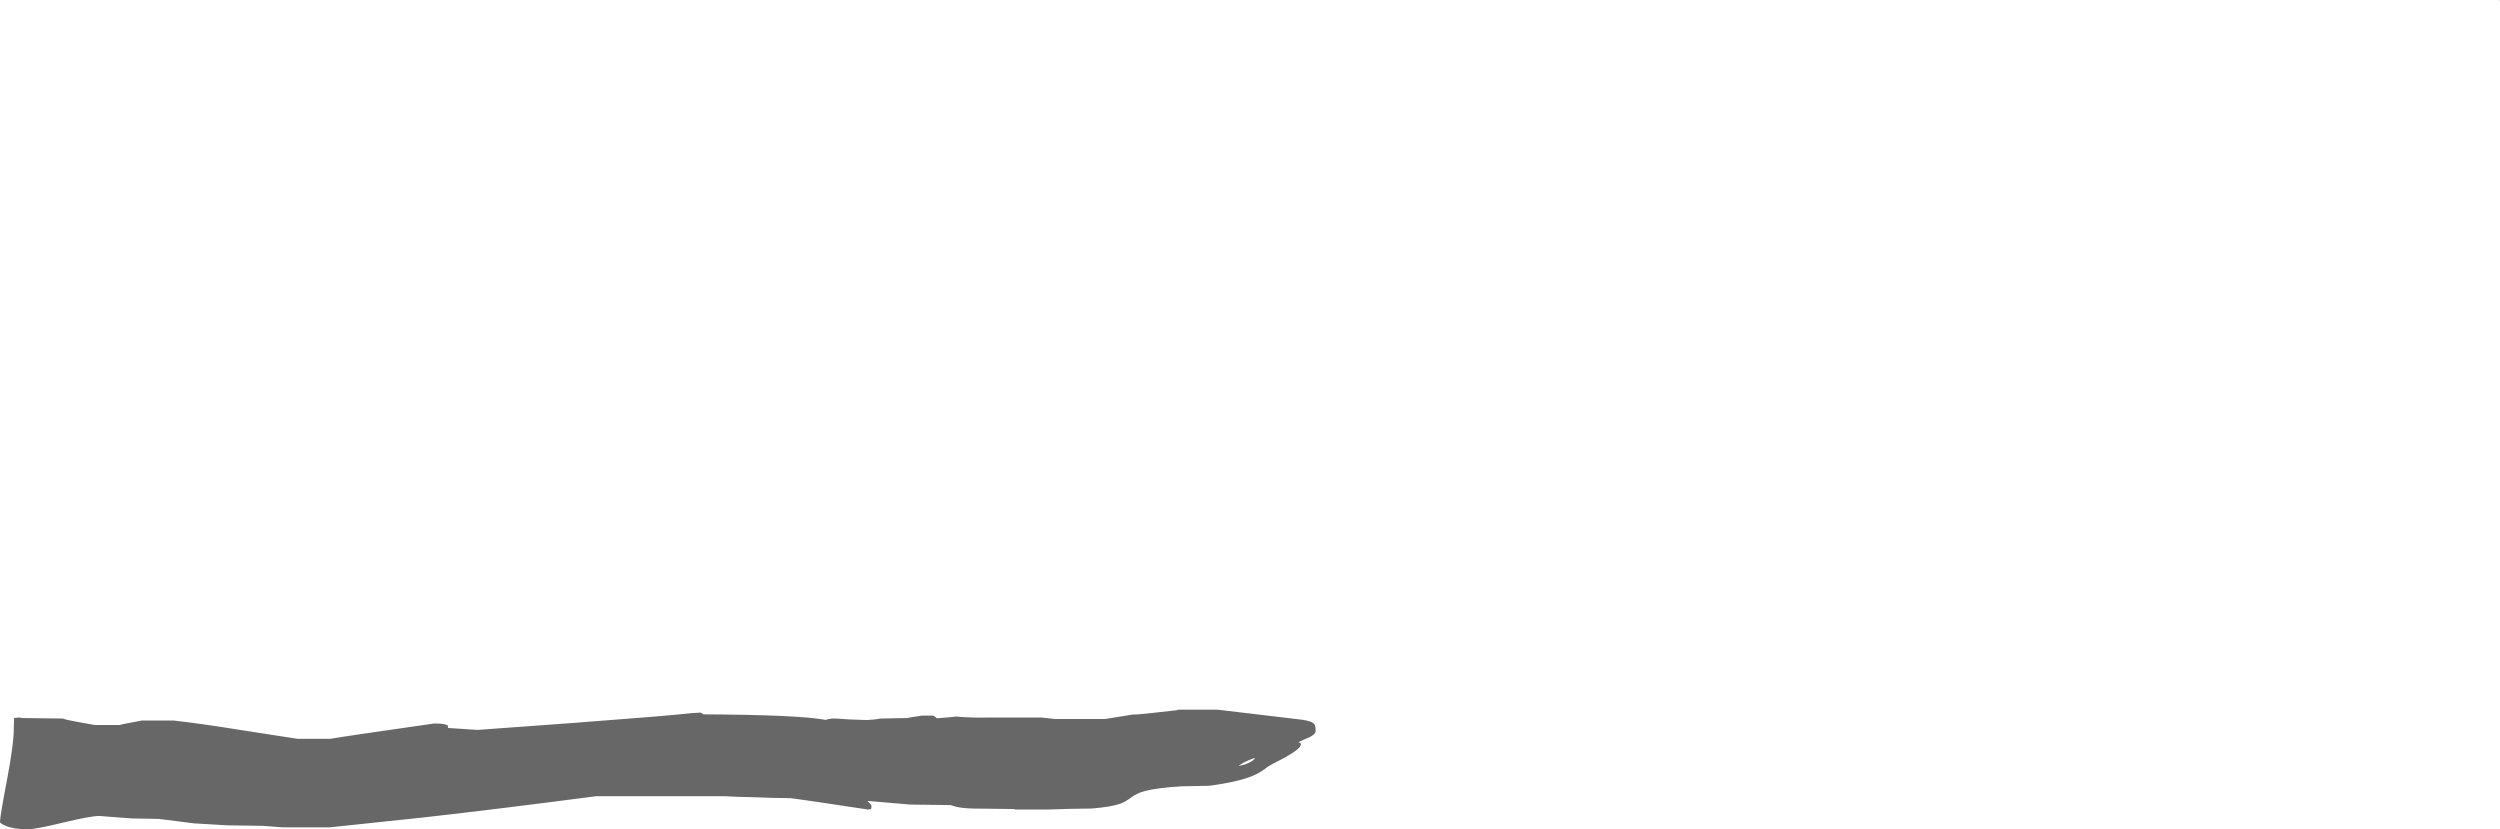 <?xml version="1.0" encoding="UTF-8" standalone="no"?>
<svg xmlns:ffdec="https://www.free-decompiler.com/flash" xmlns:xlink="http://www.w3.org/1999/xlink" ffdec:objectType="shape" height="838.5px" width="2527.7px" xmlns="http://www.w3.org/2000/svg">
  <g transform="matrix(1.0, 0.0, 0.0, 1.0, 282.5, 716.0)">
    <path d="M2244.3 -716.0 L2244.75 -715.6 2245.2 -714.4 2244.3 -716.0" fill="#584e3d" fill-rule="evenodd" stroke="none"/>
    <path d="M634.6 10.0 Q636.1 9.5 650.1 7.5 L661.1 7.5 663.15 8.9 664.85 10.25 676.45 9.3 684.1 8.5 694.4 9.2 Q705.2 9.8 716.1 9.5 L771.1 9.5 777.75 10.25 784.35 11.0 834.6 11.0 862.9 6.45 Q866.25 6.95 908.1 2.0 L908.1 1.5 948.25 1.5 1004.7 8.2 1034.4 11.75 Q1043.45 13.2 1045.85 15.55 1047.75 17.4 1047.75 23.0 1047.75 26.3 1041.65 29.3 1033.75 32.55 1030.25 34.5 L1031.95 34.95 Q1032.75 35.3 1032.75 36.85 1032.75 40.85 1016.9 49.75 1000.45 58.25 999.25 59.25 991.85 65.45 982.45 69.1 967.45 74.9 940.1 78.5 L912.6 79.0 Q887.45 80.5 875.3 83.75 867.2 85.85 861.5 90.1 855.1 94.9 850.4 96.55 841.05 99.9 821.1 101.5 L799.65 101.8 777.1 102.5 744.1 102.5 742.6 102.0 701.1 101.5 Q690.45 101.2 684.25 99.7 L678.6 98.0 638.1 97.5 594.5 93.8 594.8 94.1 Q598.6 97.85 598.6 98.35 L598.55 100.45 598.35 101.75 597.5 102.15 595.1 102.5 Q529.5 92.5 516.5 91.0 L498.05 90.7 478.5 90.0 464.55 89.7 449.5 89.0 320.5 89.0 Q223.7 101.7 146.15 110.45 L51.0 120.5 3.0 120.5 -6.85 119.75 -16.75 119.0 -52.0 118.5 -86.15 116.5 -121.75 112.0 -149.0 111.5 -170.55 109.9 -182.0 109.0 Q-190.95 109.0 -218.85 115.75 -246.75 122.5 -254.5 122.5 -268.15 122.5 -276.55 119.05 -282.5 116.6 -282.5 115.0 -282.5 109.5 -275.5 72.95 -268.5 36.4 -268.5 19.0 L-268.25 10.0 -266.55 9.75 -263.5 9.5 -260.7 9.75 -259.75 10.0 -219.0 10.5 Q-215.3 11.95 -202.85 14.15 L-186.75 17.0 -161.5 17.0 Q-159.05 16.2 -150.8 14.75 L-139.0 12.5 -107.0 12.5 Q-79.0 15.7 -41.65 21.7 L18.25 31.0 51.5 31.0 Q63.85 28.75 156.5 15.5 167.85 15.5 170.0 17.5 171.1 18.55 170.25 20.0 L200.35 22.0 296.45 15.0 Q396.3 7.5 417.0 5.0 L426.0 4.5 Q427.25 5.0 428.5 6.25 525.6 6.75 552.45 11.9 556.4 10.15 563.6 10.55 L576.1 11.4 594.1 12.0 601.4 11.45 608.1 10.5 634.6 10.0 M986.5 50.5 Q984.75 50.6 980.3 52.5 975.15 54.7 970.5 57.75 L970.0 58.25 Q975.25 57.7 980.45 55.15 985.3 52.7 986.5 50.5" fill="#676767" fill-rule="evenodd" stroke="none"/>
  </g>
</svg>
